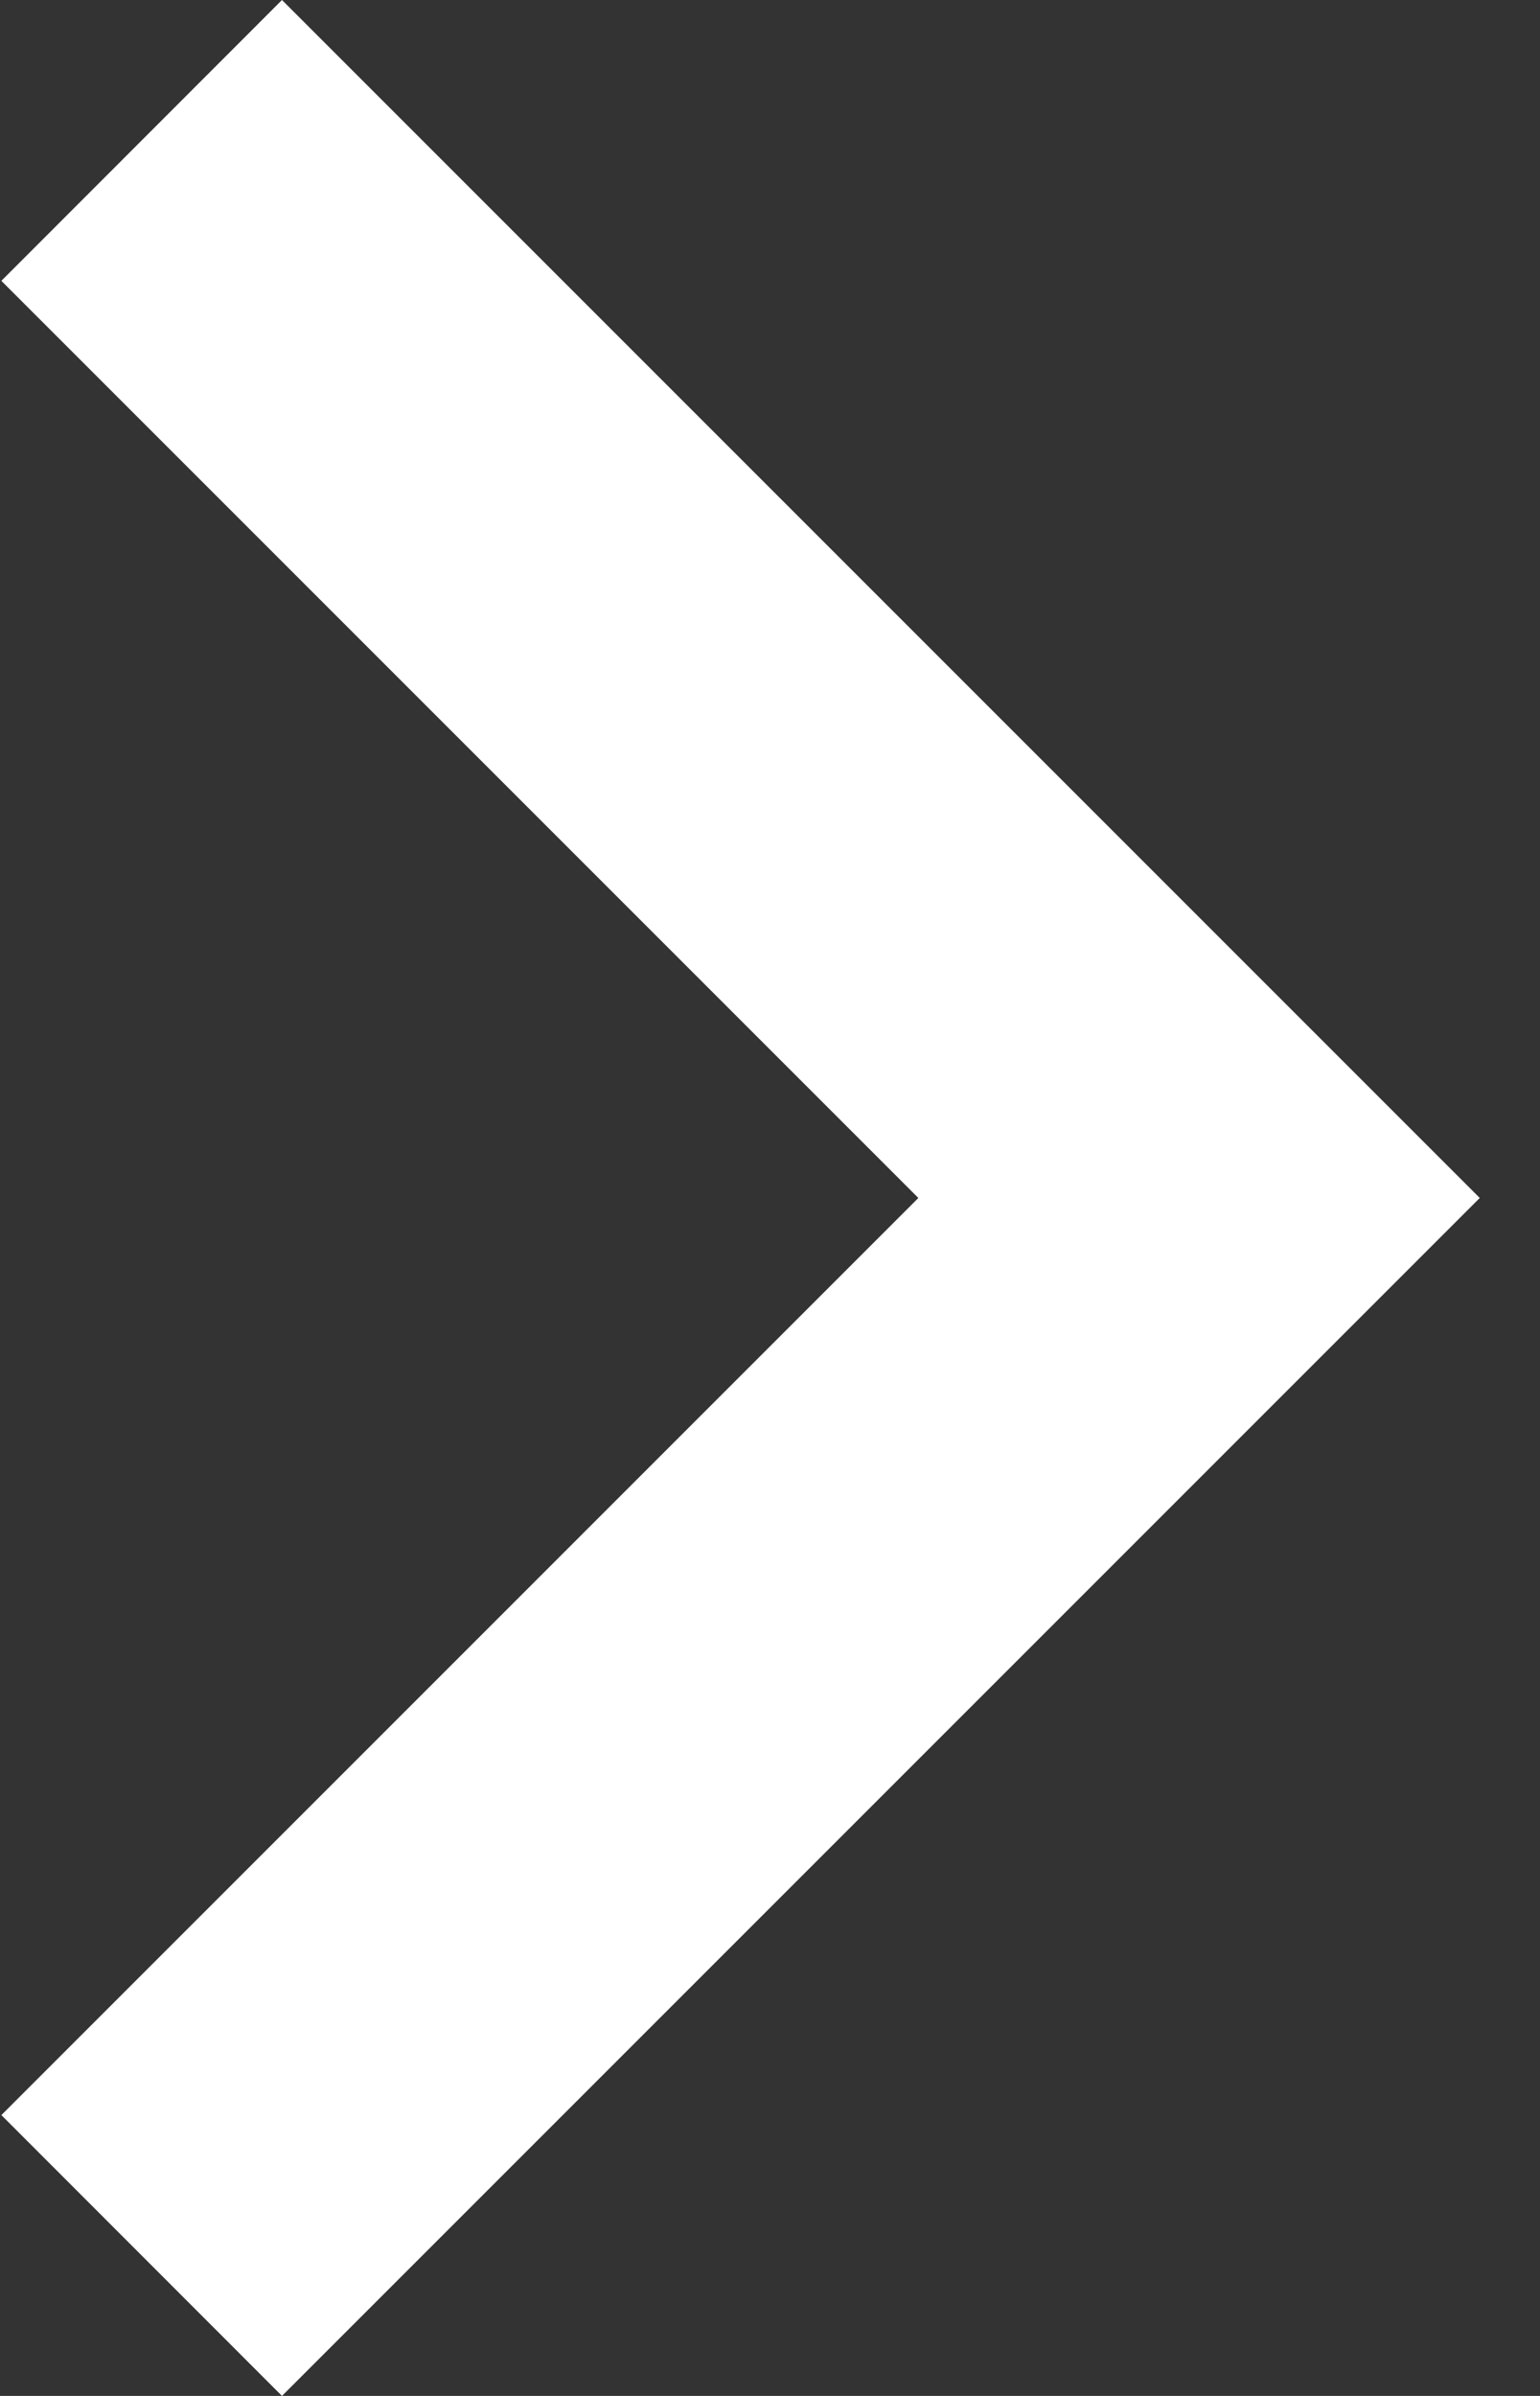 <svg width="9" height="14" viewBox="0 0 9 14" fill="none" xmlns="http://www.w3.org/2000/svg">
<rect x="0" y="0" width="9" height="14" fill="#333333" stroke="none"/>
<path d="M0.008 12.359L5.367 7L0.008 1.641L1.648 0L8.648 7L1.648 14L0.008 12.359Z" fill="white"/>
</svg>
